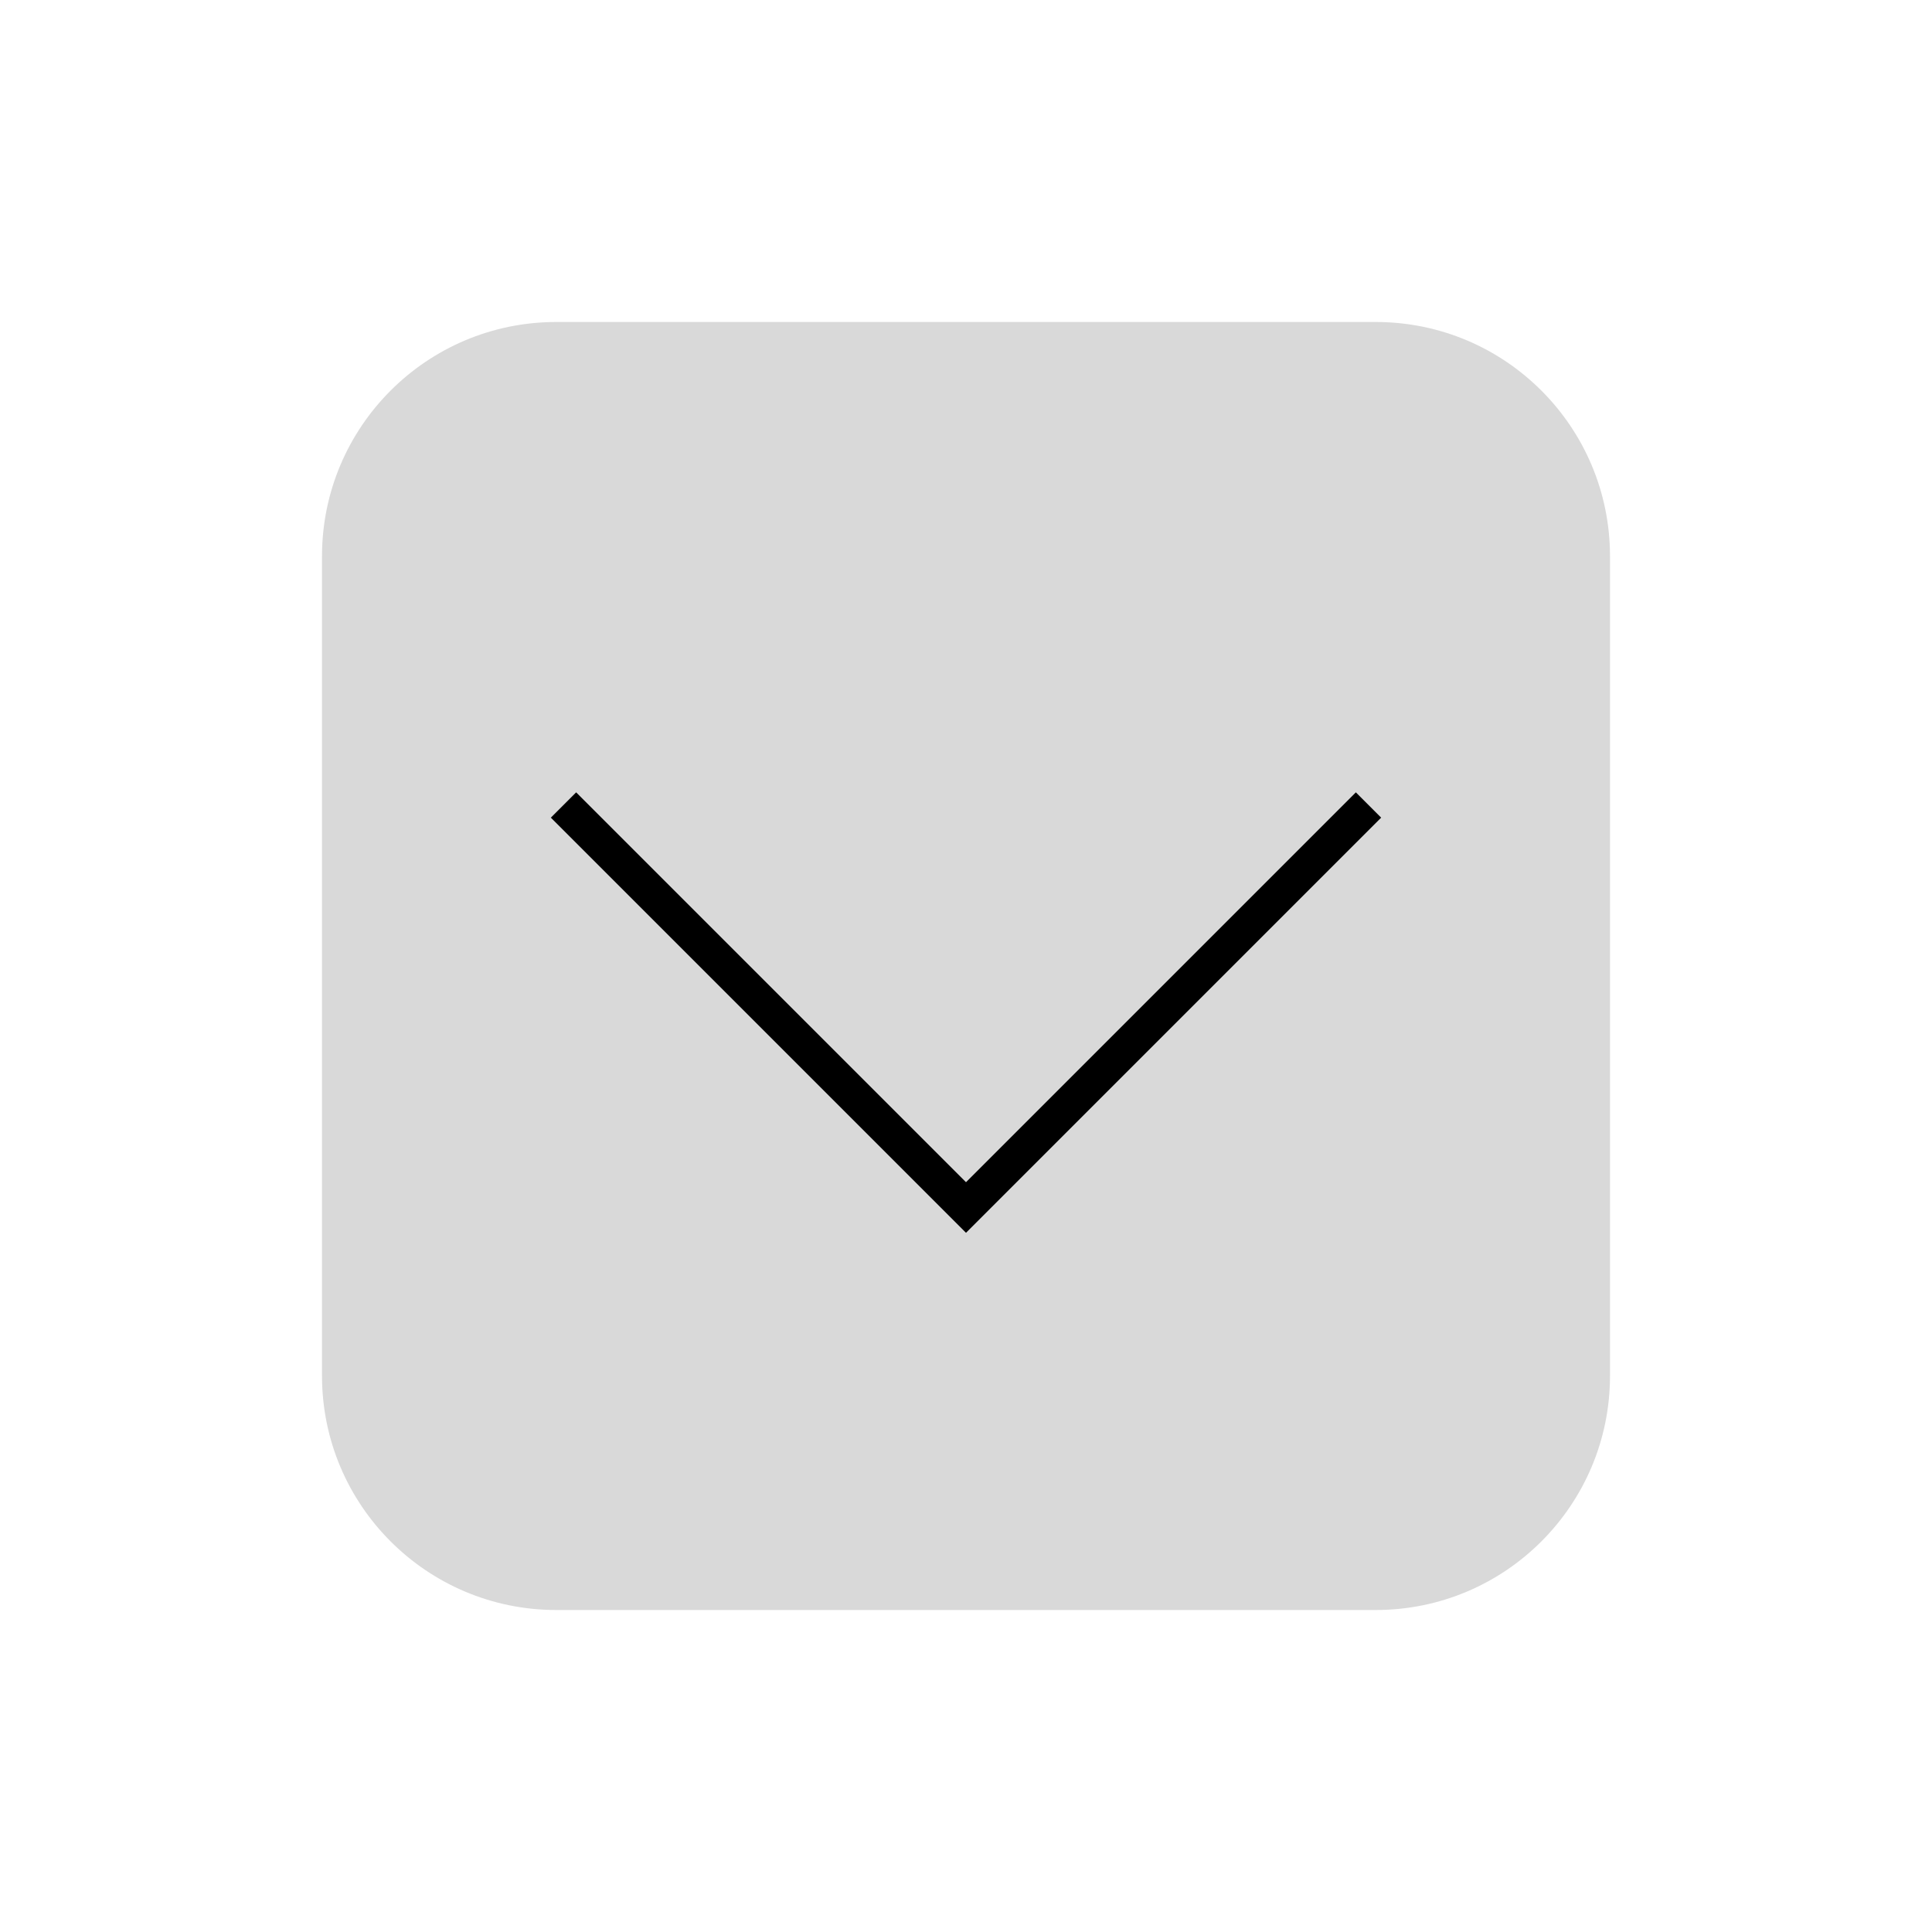 <svg width="54" height="54" viewBox="0 0 54 54" fill="none" xmlns="http://www.w3.org/2000/svg">
    <path d="M9 15.546C9 11.931 11.931 9 15.546 9H38.455C42.069 9 45 11.931 45 15.546V38.455C45 42.069 42.069 45 38.455 45H15.546C11.931 45 9 42.069 9 38.455V15.546Z" fill="#D9D9D9" />
    <path d="M15.75 22.5L27 33.75L38.25 22.5" stroke="black" strokeWidth="5" strokeLinecap="round" strokeLinejoin="round"/>
</svg>